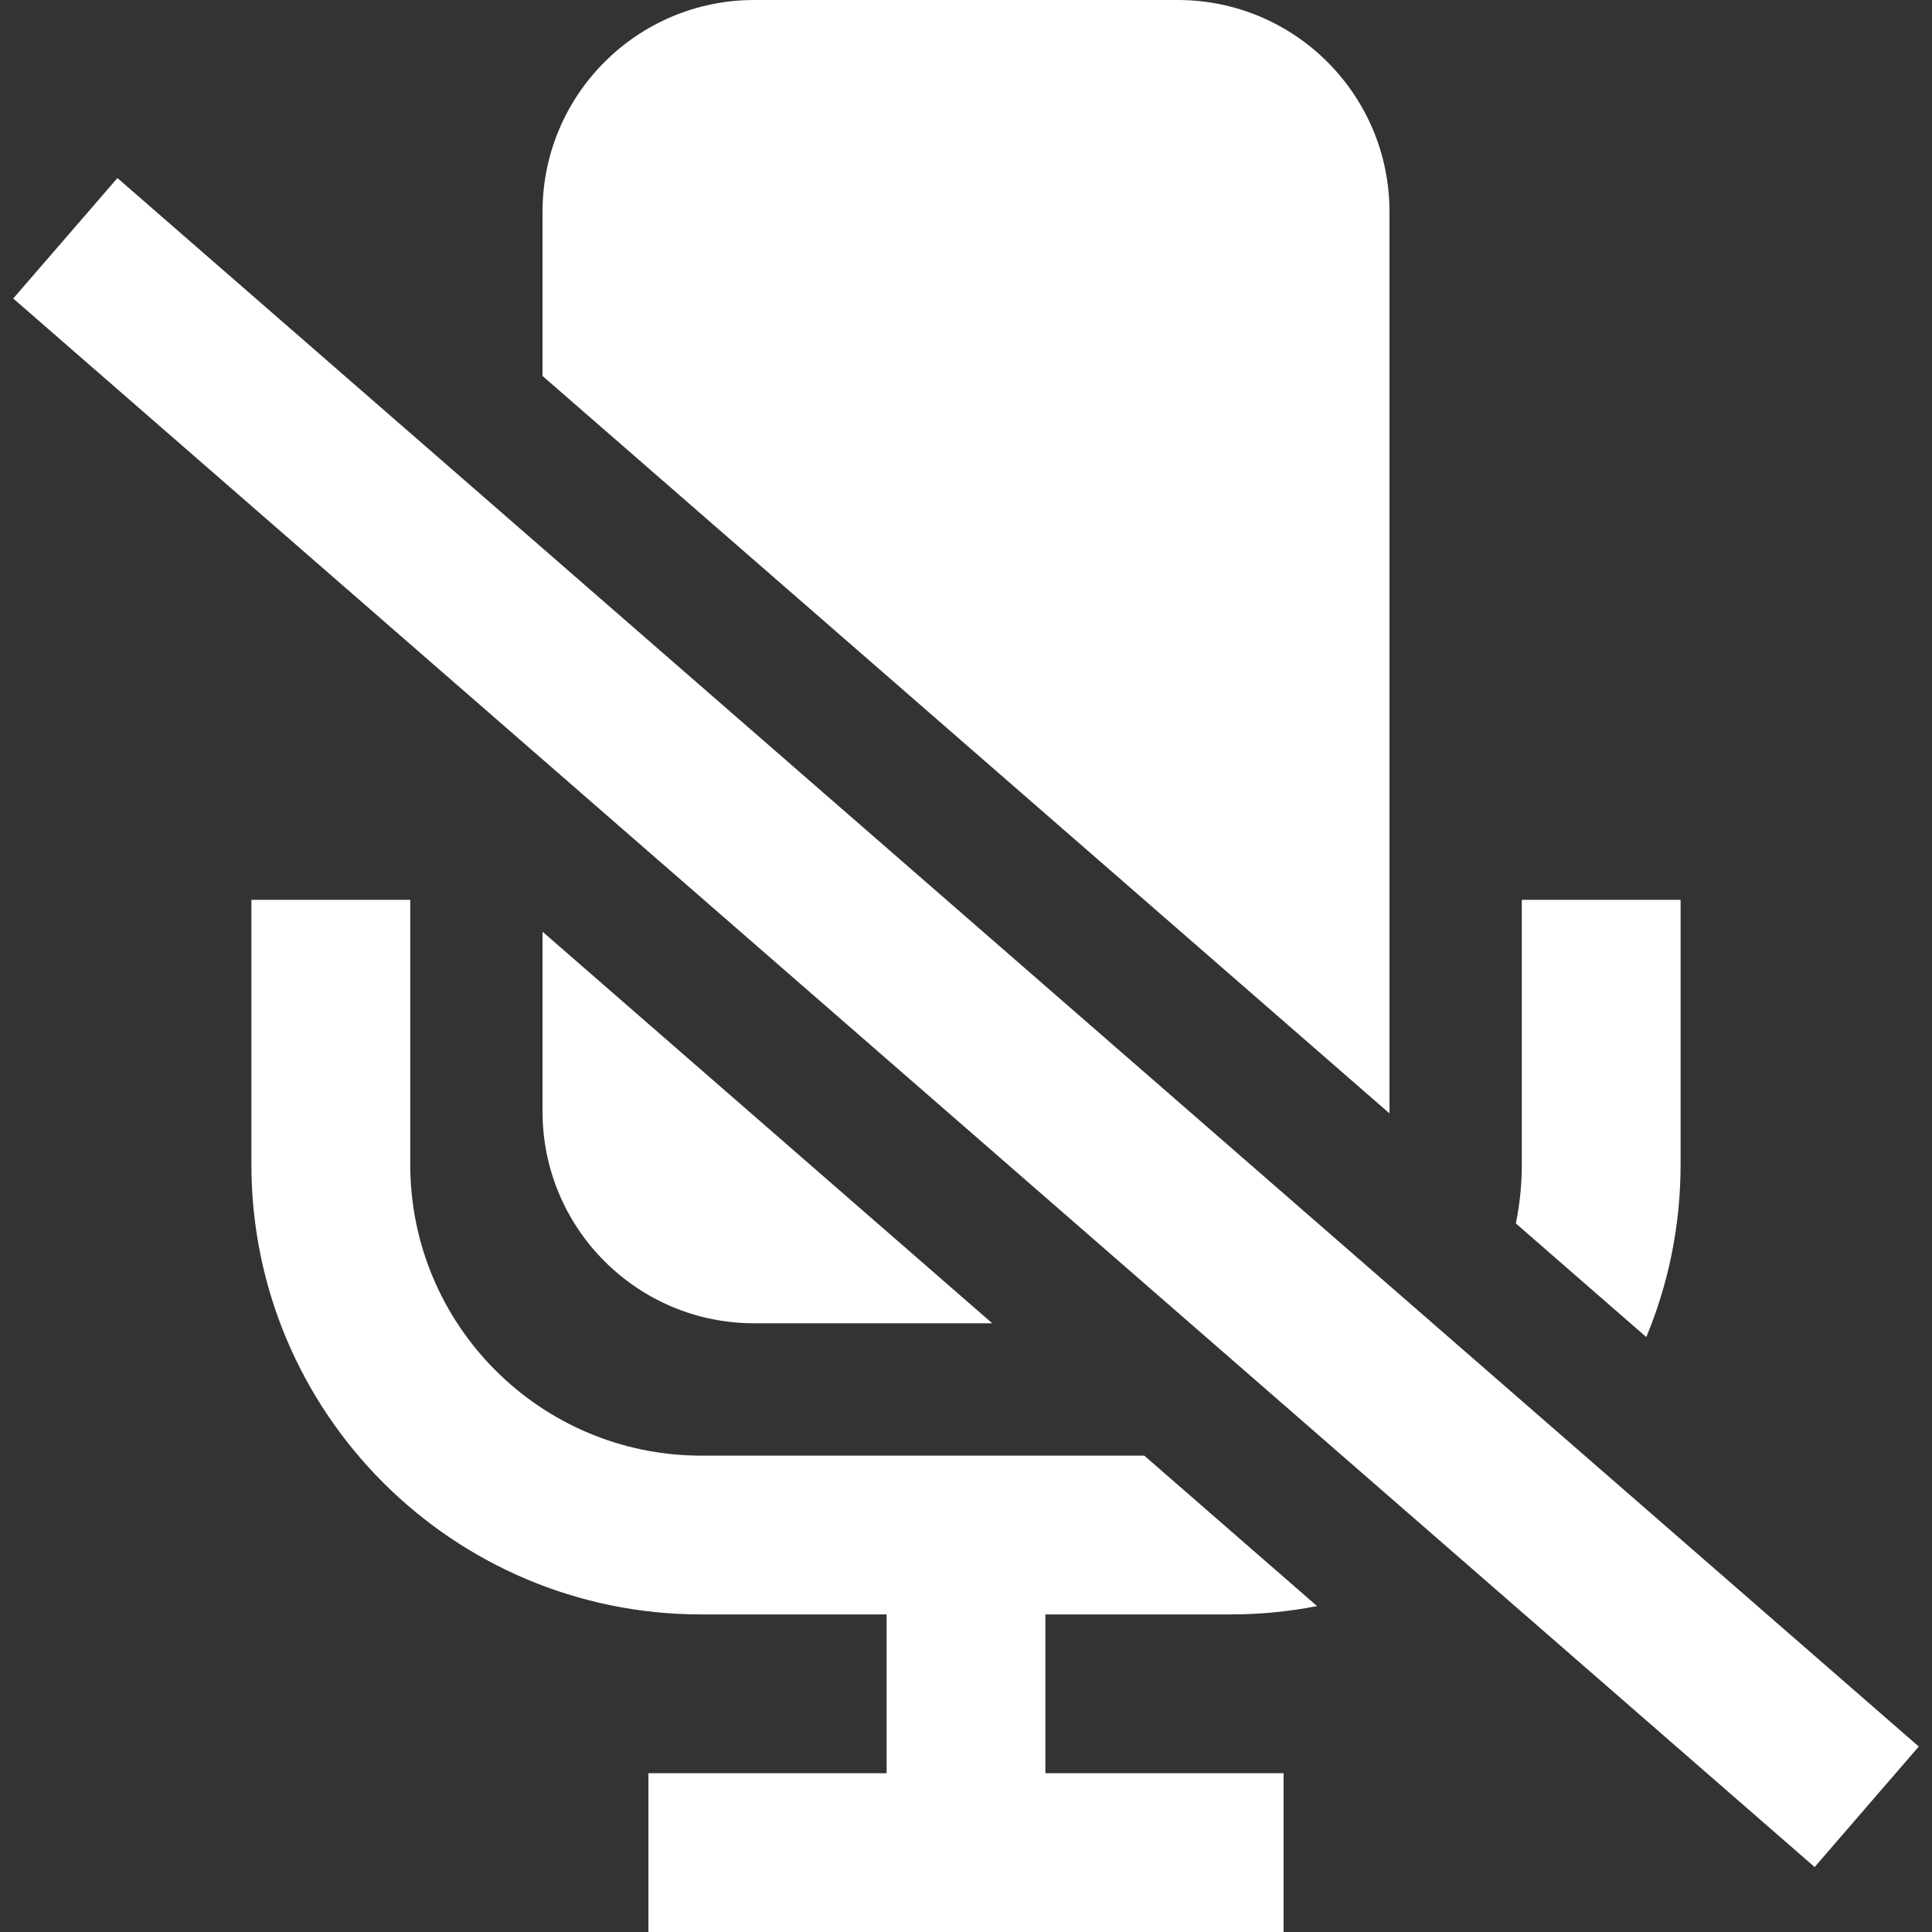 <svg width="32" height="32" viewBox="0 0 32 32" fill="none" xmlns="http://www.w3.org/2000/svg">
<rect x="0" y="0" width="32" height="32" fill="#333333" stroke="none"/>
<path fill-rule="evenodd" clip-rule="evenodd" d="M8.986 18.411V15.432L16.435 21.918H12.493C10.556 21.918 8.986 20.348 8.986 18.411ZM11.617 24.11H18.953L21.815 26.602C21.352 26.692 20.873 26.74 20.384 26.74H17.315V29.37H21.26V32H10.74V29.37H14.685V26.74H11.617C7.501 26.74 4.164 23.403 4.164 19.288V14.904H6.795V19.288C6.795 21.951 8.953 24.11 11.617 24.11ZM25.107 20.264L27.268 22.146C27.634 21.265 27.836 20.3 27.836 19.288V14.904H25.206V19.288C25.206 19.622 25.172 19.948 25.107 20.264ZM8.986 6.227L23.014 18.441L23.014 18.411V3.507C23.014 1.57 21.444 0 19.507 0H12.493C10.556 0 8.986 1.57 8.986 3.507V6.227ZM0.219 4.944L30.056 30.924L31.781 28.928L1.945 2.949L0.219 4.944Z" fill="white"/>
</svg>
